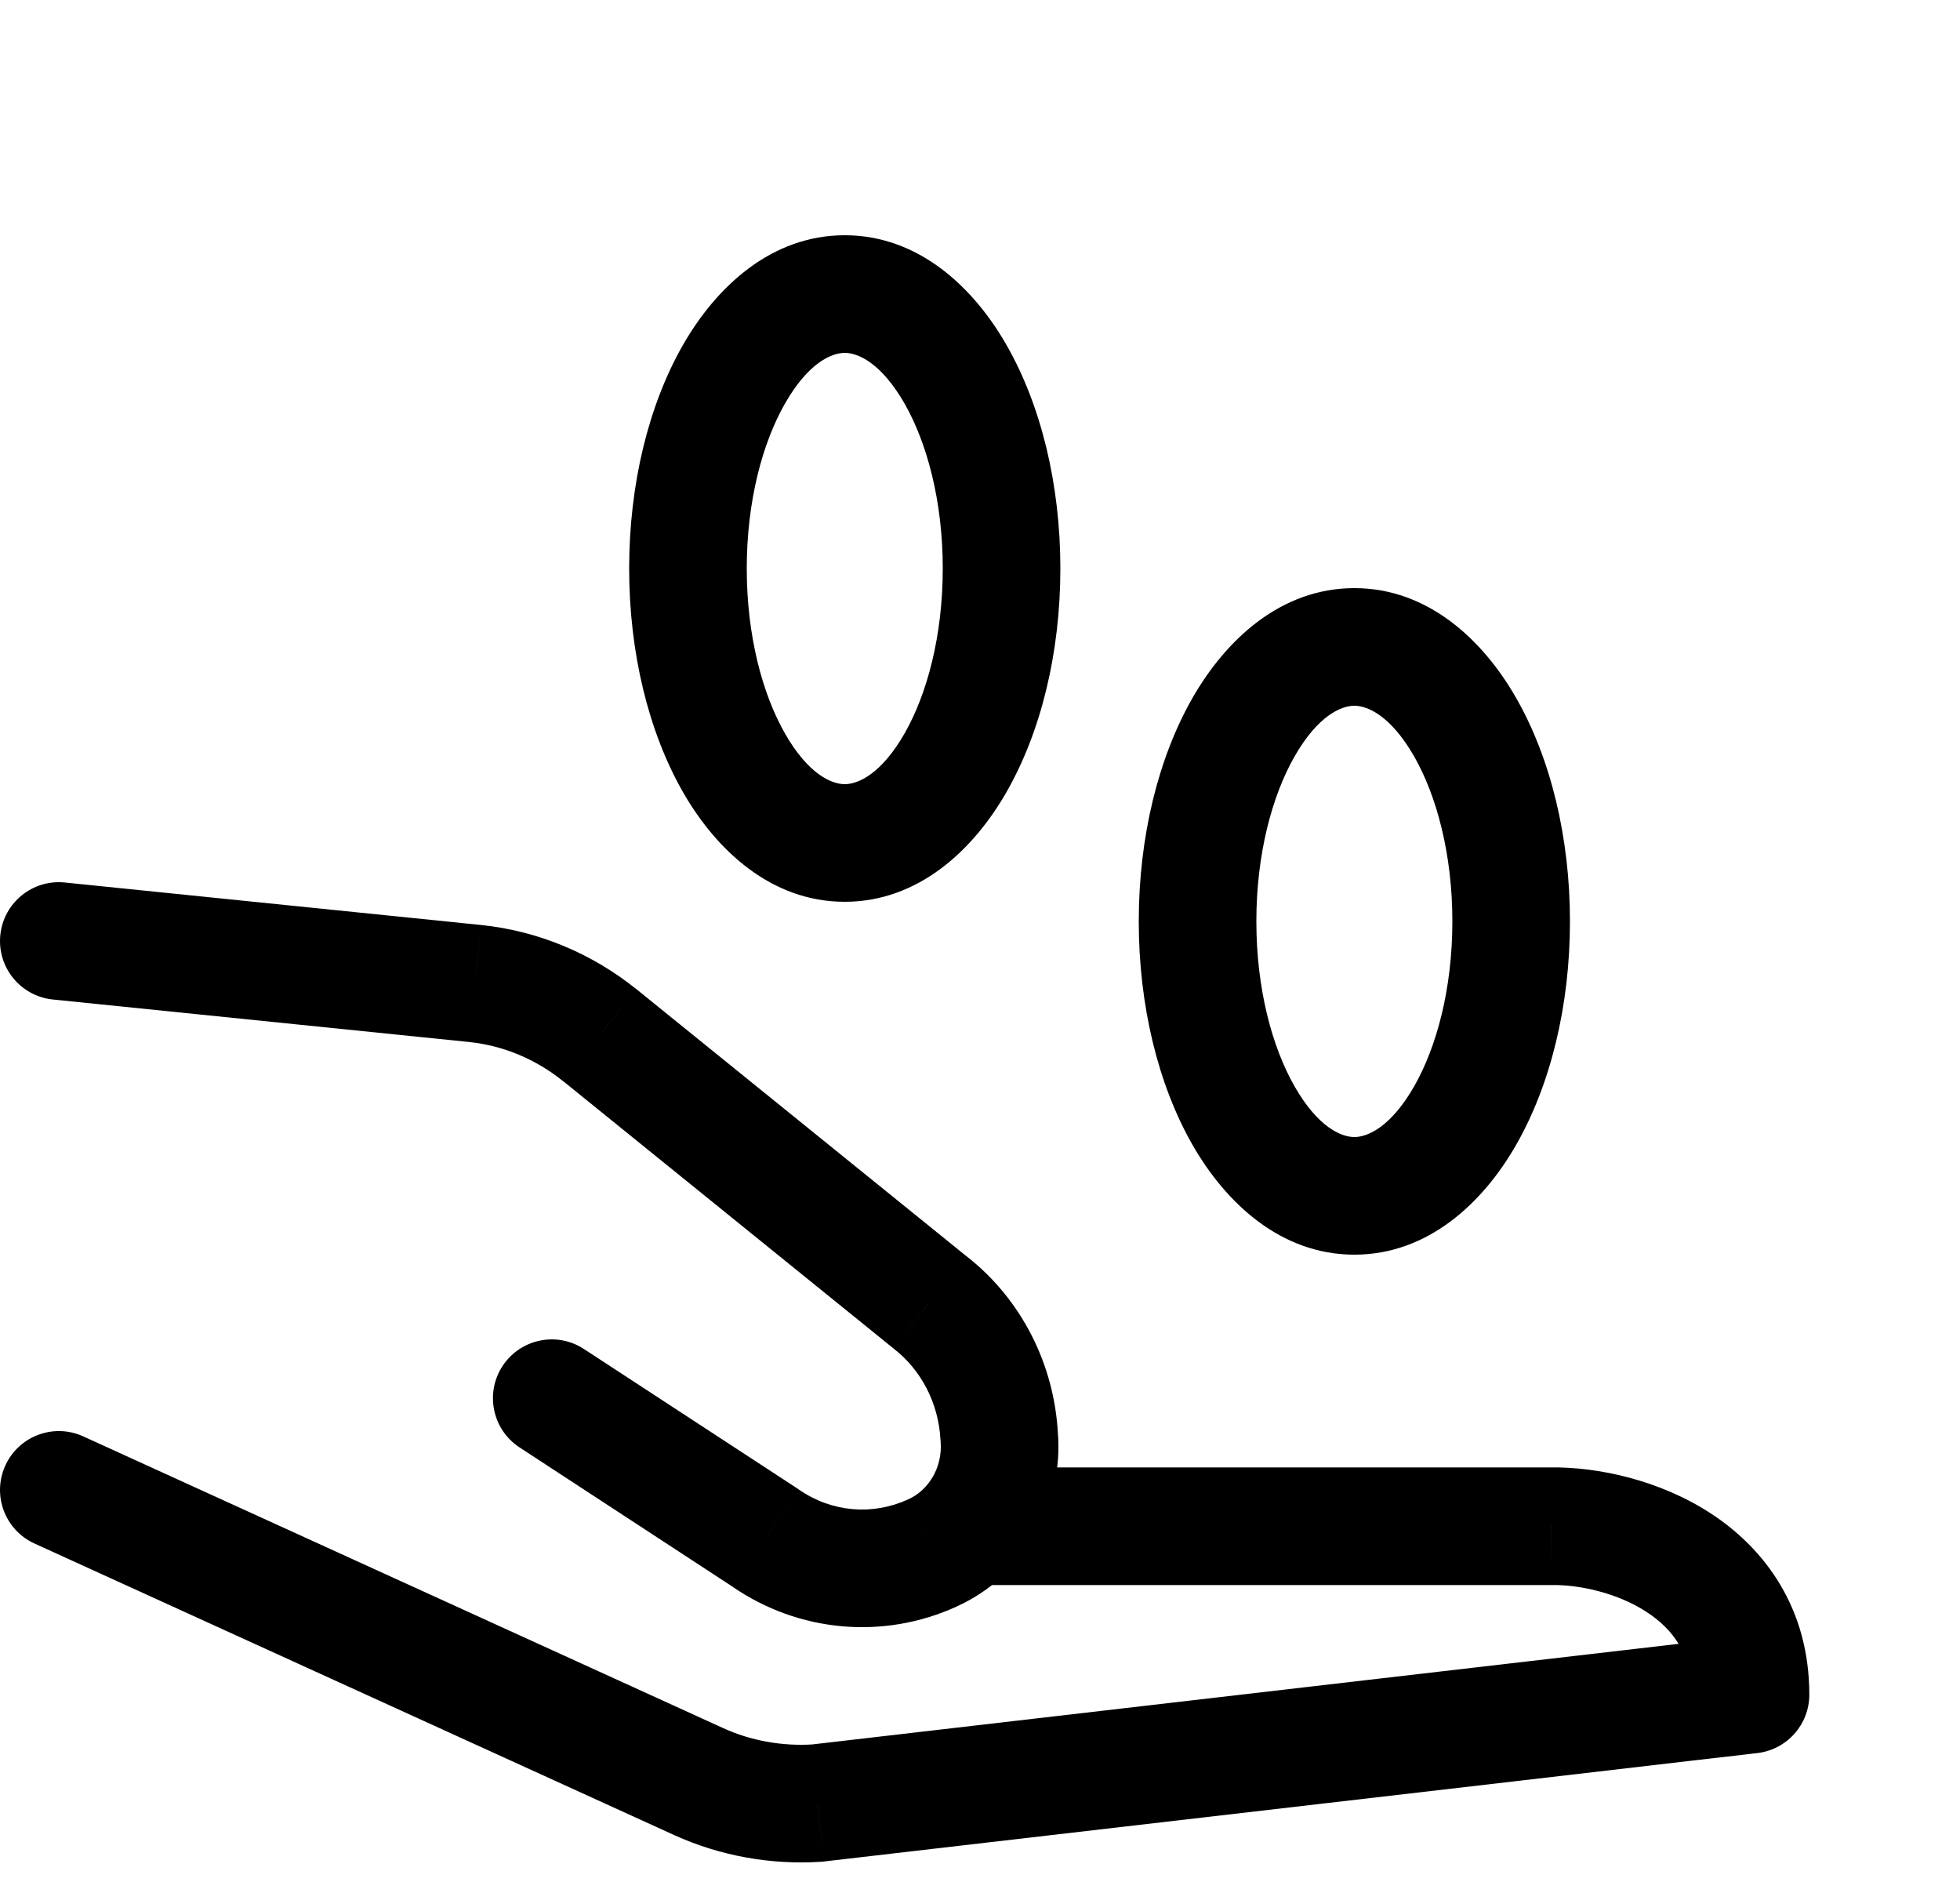 <svg width="25" height="24" viewBox="0 0 25 24" fill="none" xmlns="http://www.w3.org/2000/svg">
<path d="M0.826 11.254C0.414 11.212 0.046 11.512 0.004 11.924C-0.038 12.336 0.262 12.704 0.674 12.746L0.826 11.254ZM6.061 12.542L6.138 11.796L6.137 11.796L6.061 12.542ZM7.649 13.2L8.121 12.617L8.119 12.616L7.649 13.2ZM11.86 16.606L11.388 17.189C11.392 17.192 11.396 17.195 11.4 17.199L11.86 16.606ZM12.745 18.323L11.996 18.363C11.997 18.369 11.997 18.377 11.998 18.383L12.745 18.323ZM11.891 19.805L11.585 19.12L11.58 19.122L11.891 19.805ZM9.766 19.614L10.192 18.997C10.187 18.993 10.182 18.99 10.177 18.986L9.766 19.614ZM7.448 17.203C7.101 16.976 6.637 17.074 6.41 17.42C6.183 17.767 6.281 18.232 6.627 18.458L7.448 17.203ZM12.544 18.713C12.13 18.713 11.794 19.049 11.794 19.463C11.794 19.877 12.13 20.213 12.544 20.213V18.713ZM19.784 19.463V20.213L19.795 20.213L19.784 19.463ZM22.328 21.611L22.414 22.356C22.792 22.312 23.078 21.992 23.078 21.611H22.328ZM10.426 22.993L10.475 23.742C10.488 23.741 10.5 23.74 10.513 23.738L10.426 22.993ZM8.911 22.719L9.223 22.037L9.223 22.037L8.911 22.719ZM1.061 18.317C0.684 18.146 0.24 18.312 0.068 18.689C-0.104 19.066 0.062 19.511 0.439 19.683L1.061 18.317ZM10.775 10.75V11.5V10.75ZM10.775 3.75V4.5V3.75ZM17.275 15.25V16V15.25ZM17.275 8.25V9V8.25ZM0.674 12.746L5.984 13.288L6.137 11.796L0.826 11.254L0.674 12.746ZM5.983 13.288C6.415 13.333 6.83 13.504 7.179 13.785L8.119 12.616C7.549 12.157 6.862 11.871 6.138 11.796L5.983 13.288ZM7.178 13.783L11.388 17.189L12.331 16.023L8.121 12.617L7.178 13.783ZM11.4 17.199C11.748 17.468 11.972 17.893 11.996 18.363L13.494 18.284C13.447 17.391 13.022 16.557 12.319 16.013L11.4 17.199ZM11.998 18.383C12.024 18.715 11.843 19.005 11.585 19.12L12.197 20.489C13.062 20.103 13.568 19.199 13.493 18.263L11.998 18.383ZM11.58 19.122C11.128 19.329 10.608 19.284 10.192 18.997L9.34 20.232C10.187 20.816 11.268 20.914 12.203 20.487L11.58 19.122ZM10.177 18.986L7.448 17.203L6.627 18.458L9.356 20.242L10.177 18.986ZM12.544 20.213H19.784V18.713H12.544V20.213ZM19.795 20.213C20.145 20.208 20.63 20.313 21.002 20.556C21.344 20.779 21.578 21.1 21.578 21.611H23.078C23.078 20.511 22.514 19.752 21.822 19.3C21.16 18.869 20.372 18.705 19.774 18.713L19.795 20.213ZM22.328 21.611C22.241 20.866 22.241 20.866 22.241 20.866C22.241 20.866 22.241 20.866 22.241 20.866C22.241 20.866 22.241 20.866 22.24 20.866C22.24 20.866 22.239 20.866 22.238 20.866C22.236 20.867 22.233 20.867 22.23 20.867C22.222 20.868 22.21 20.87 22.195 20.872C22.164 20.875 22.117 20.881 22.055 20.888C21.931 20.902 21.745 20.924 21.497 20.953C21.002 21.01 20.258 21.096 19.266 21.212C17.282 21.442 14.307 21.788 10.34 22.248L10.513 23.738C14.48 23.277 17.455 22.932 19.439 22.702C20.431 22.586 21.174 22.5 21.67 22.442C21.918 22.414 22.104 22.392 22.228 22.378C22.29 22.37 22.337 22.365 22.368 22.361C22.383 22.36 22.395 22.358 22.403 22.357C22.407 22.357 22.409 22.357 22.411 22.356C22.412 22.356 22.413 22.356 22.413 22.356C22.414 22.356 22.414 22.356 22.414 22.356C22.414 22.356 22.414 22.356 22.414 22.356C22.414 22.356 22.414 22.356 22.328 21.611ZM10.378 22.245C9.975 22.271 9.575 22.198 9.223 22.037L8.6 23.402C9.183 23.667 9.831 23.784 10.475 23.742L10.378 22.245ZM9.223 22.037L1.061 18.317L0.439 19.683L8.6 23.402L9.223 22.037ZM12.025 7.25C12.025 8.11 11.824 8.852 11.538 9.353C11.239 9.875 10.942 10 10.775 10V11.5C11.712 11.5 12.415 10.842 12.84 10.097C13.278 9.331 13.525 8.323 13.525 7.25H12.025ZM10.775 10C10.608 10 10.31 9.875 10.012 9.353C9.726 8.852 9.525 8.11 9.525 7.25H8.025C8.025 8.323 8.272 9.331 8.709 10.097C9.135 10.842 9.837 11.5 10.775 11.5V10ZM9.525 7.25C9.525 6.39 9.726 5.648 10.012 5.147C10.31 4.625 10.608 4.5 10.775 4.5V3C9.837 3 9.135 3.658 8.709 4.403C8.272 5.169 8.025 6.177 8.025 7.25H9.525ZM10.775 4.5C10.942 4.5 11.239 4.625 11.538 5.147C11.824 5.648 12.025 6.39 12.025 7.25H13.525C13.525 6.177 13.278 5.169 12.84 4.403C12.415 3.658 11.712 3 10.775 3V4.5ZM18.525 11.75C18.525 12.61 18.324 13.352 18.038 13.853C17.739 14.375 17.442 14.5 17.275 14.5V16C18.212 16 18.915 15.342 19.34 14.597C19.778 13.831 20.025 12.823 20.025 11.75H18.525ZM17.275 14.5C17.108 14.5 16.81 14.375 16.512 13.853C16.226 13.352 16.025 12.61 16.025 11.75H14.525C14.525 12.823 14.772 13.831 15.209 14.597C15.635 15.342 16.337 16 17.275 16V14.5ZM16.025 11.75C16.025 10.89 16.226 10.148 16.512 9.647C16.81 9.125 17.108 9 17.275 9V7.5C16.337 7.5 15.635 8.158 15.209 8.903C14.772 9.669 14.525 10.677 14.525 11.75H16.025ZM17.275 9C17.442 9 17.739 9.125 18.038 9.647C18.324 10.148 18.525 10.89 18.525 11.75H20.025C20.025 10.677 19.778 9.669 19.34 8.903C18.915 8.158 18.212 7.5 17.275 7.5V9Z" fill="black"/>
</svg>
